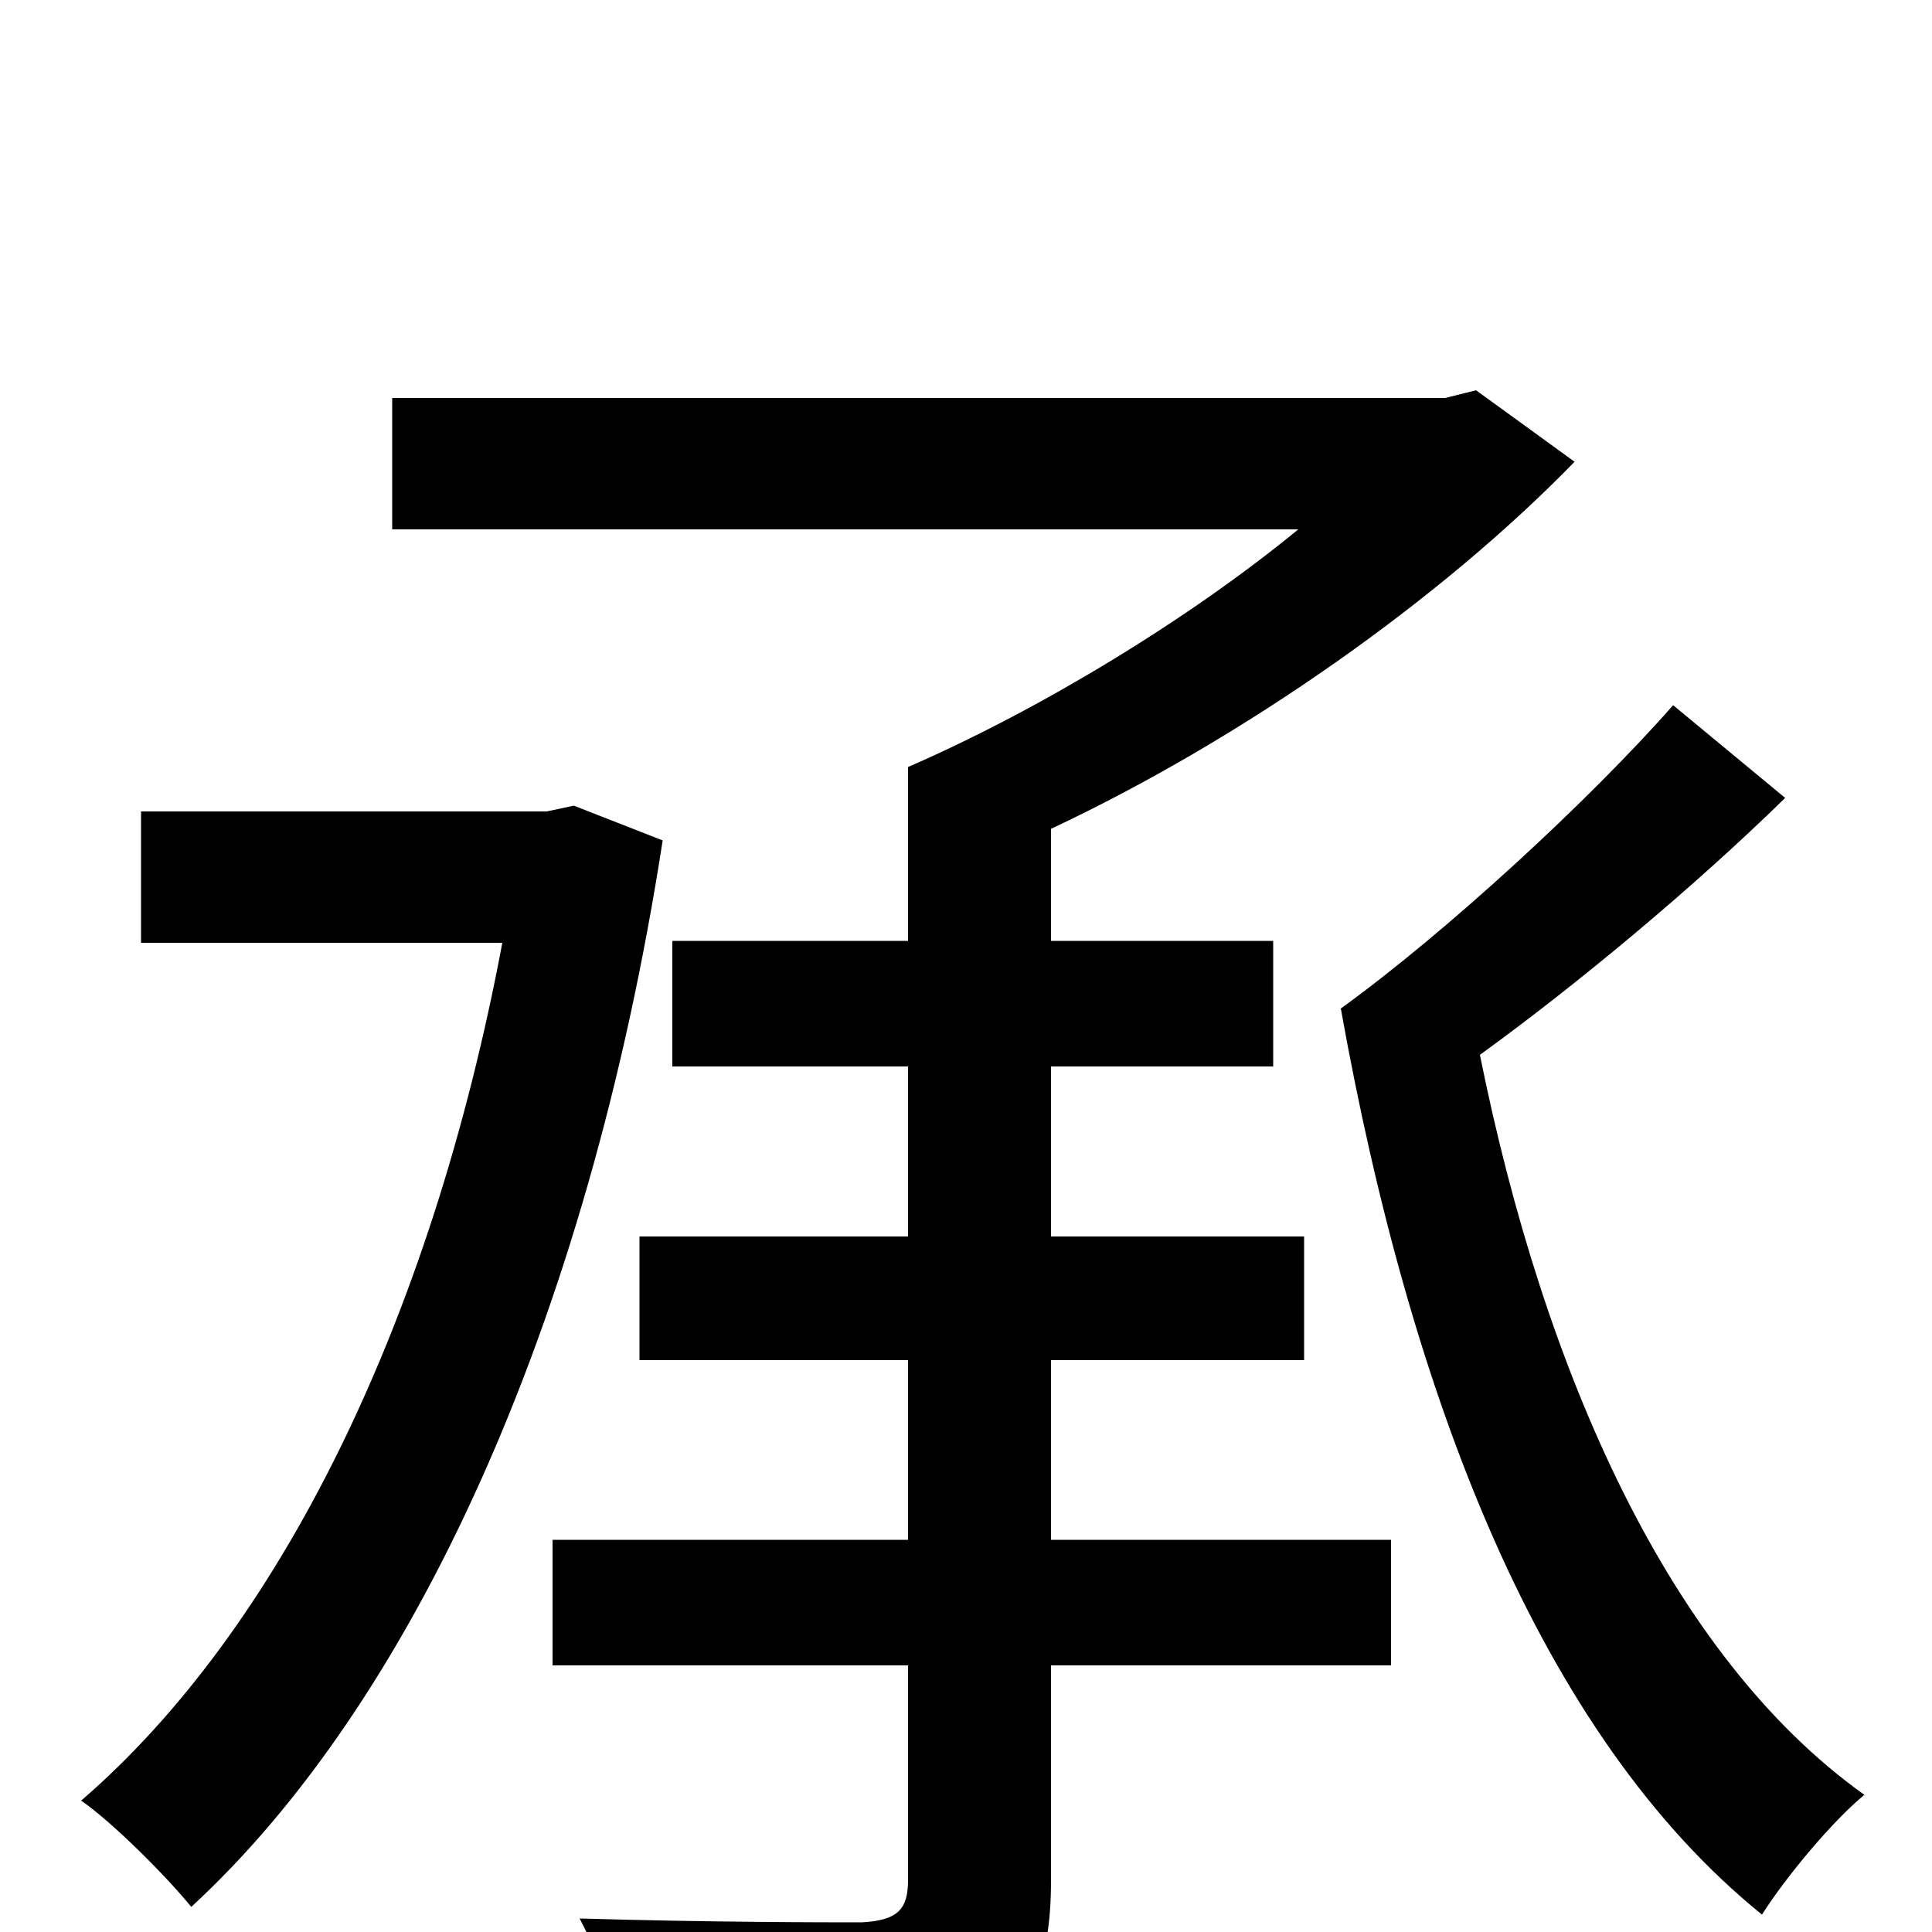 <svg xmlns="http://www.w3.org/2000/svg" viewBox="0 -1000 1000 1000">
	<path fill="#000000" d="M297 -583L283 -580H73V-512H260C223 -315 144 -156 42 -68C58 -57 86 -29 99 -13C212 -117 304 -313 343 -565ZM544 -296H675V-360H544V-448H659V-513H544V-571C644 -618 746 -690 815 -761L764 -798L748 -794H203V-726H672C616 -680 539 -633 470 -603V-513H348V-448H470V-360H331V-296H470V-203H286V-138H470V-27C470 -12 465 -6 446 -5C429 -5 367 -5 300 -7C311 14 323 44 327 65C412 65 468 64 500 52C533 39 544 19 544 -27V-138H720V-203H544ZM866 -635C823 -586 748 -517 694 -478C730 -277 797 -102 912 -9C924 -28 948 -57 965 -71C864 -143 799 -290 766 -454C817 -491 877 -541 924 -587Z"/>
</svg>